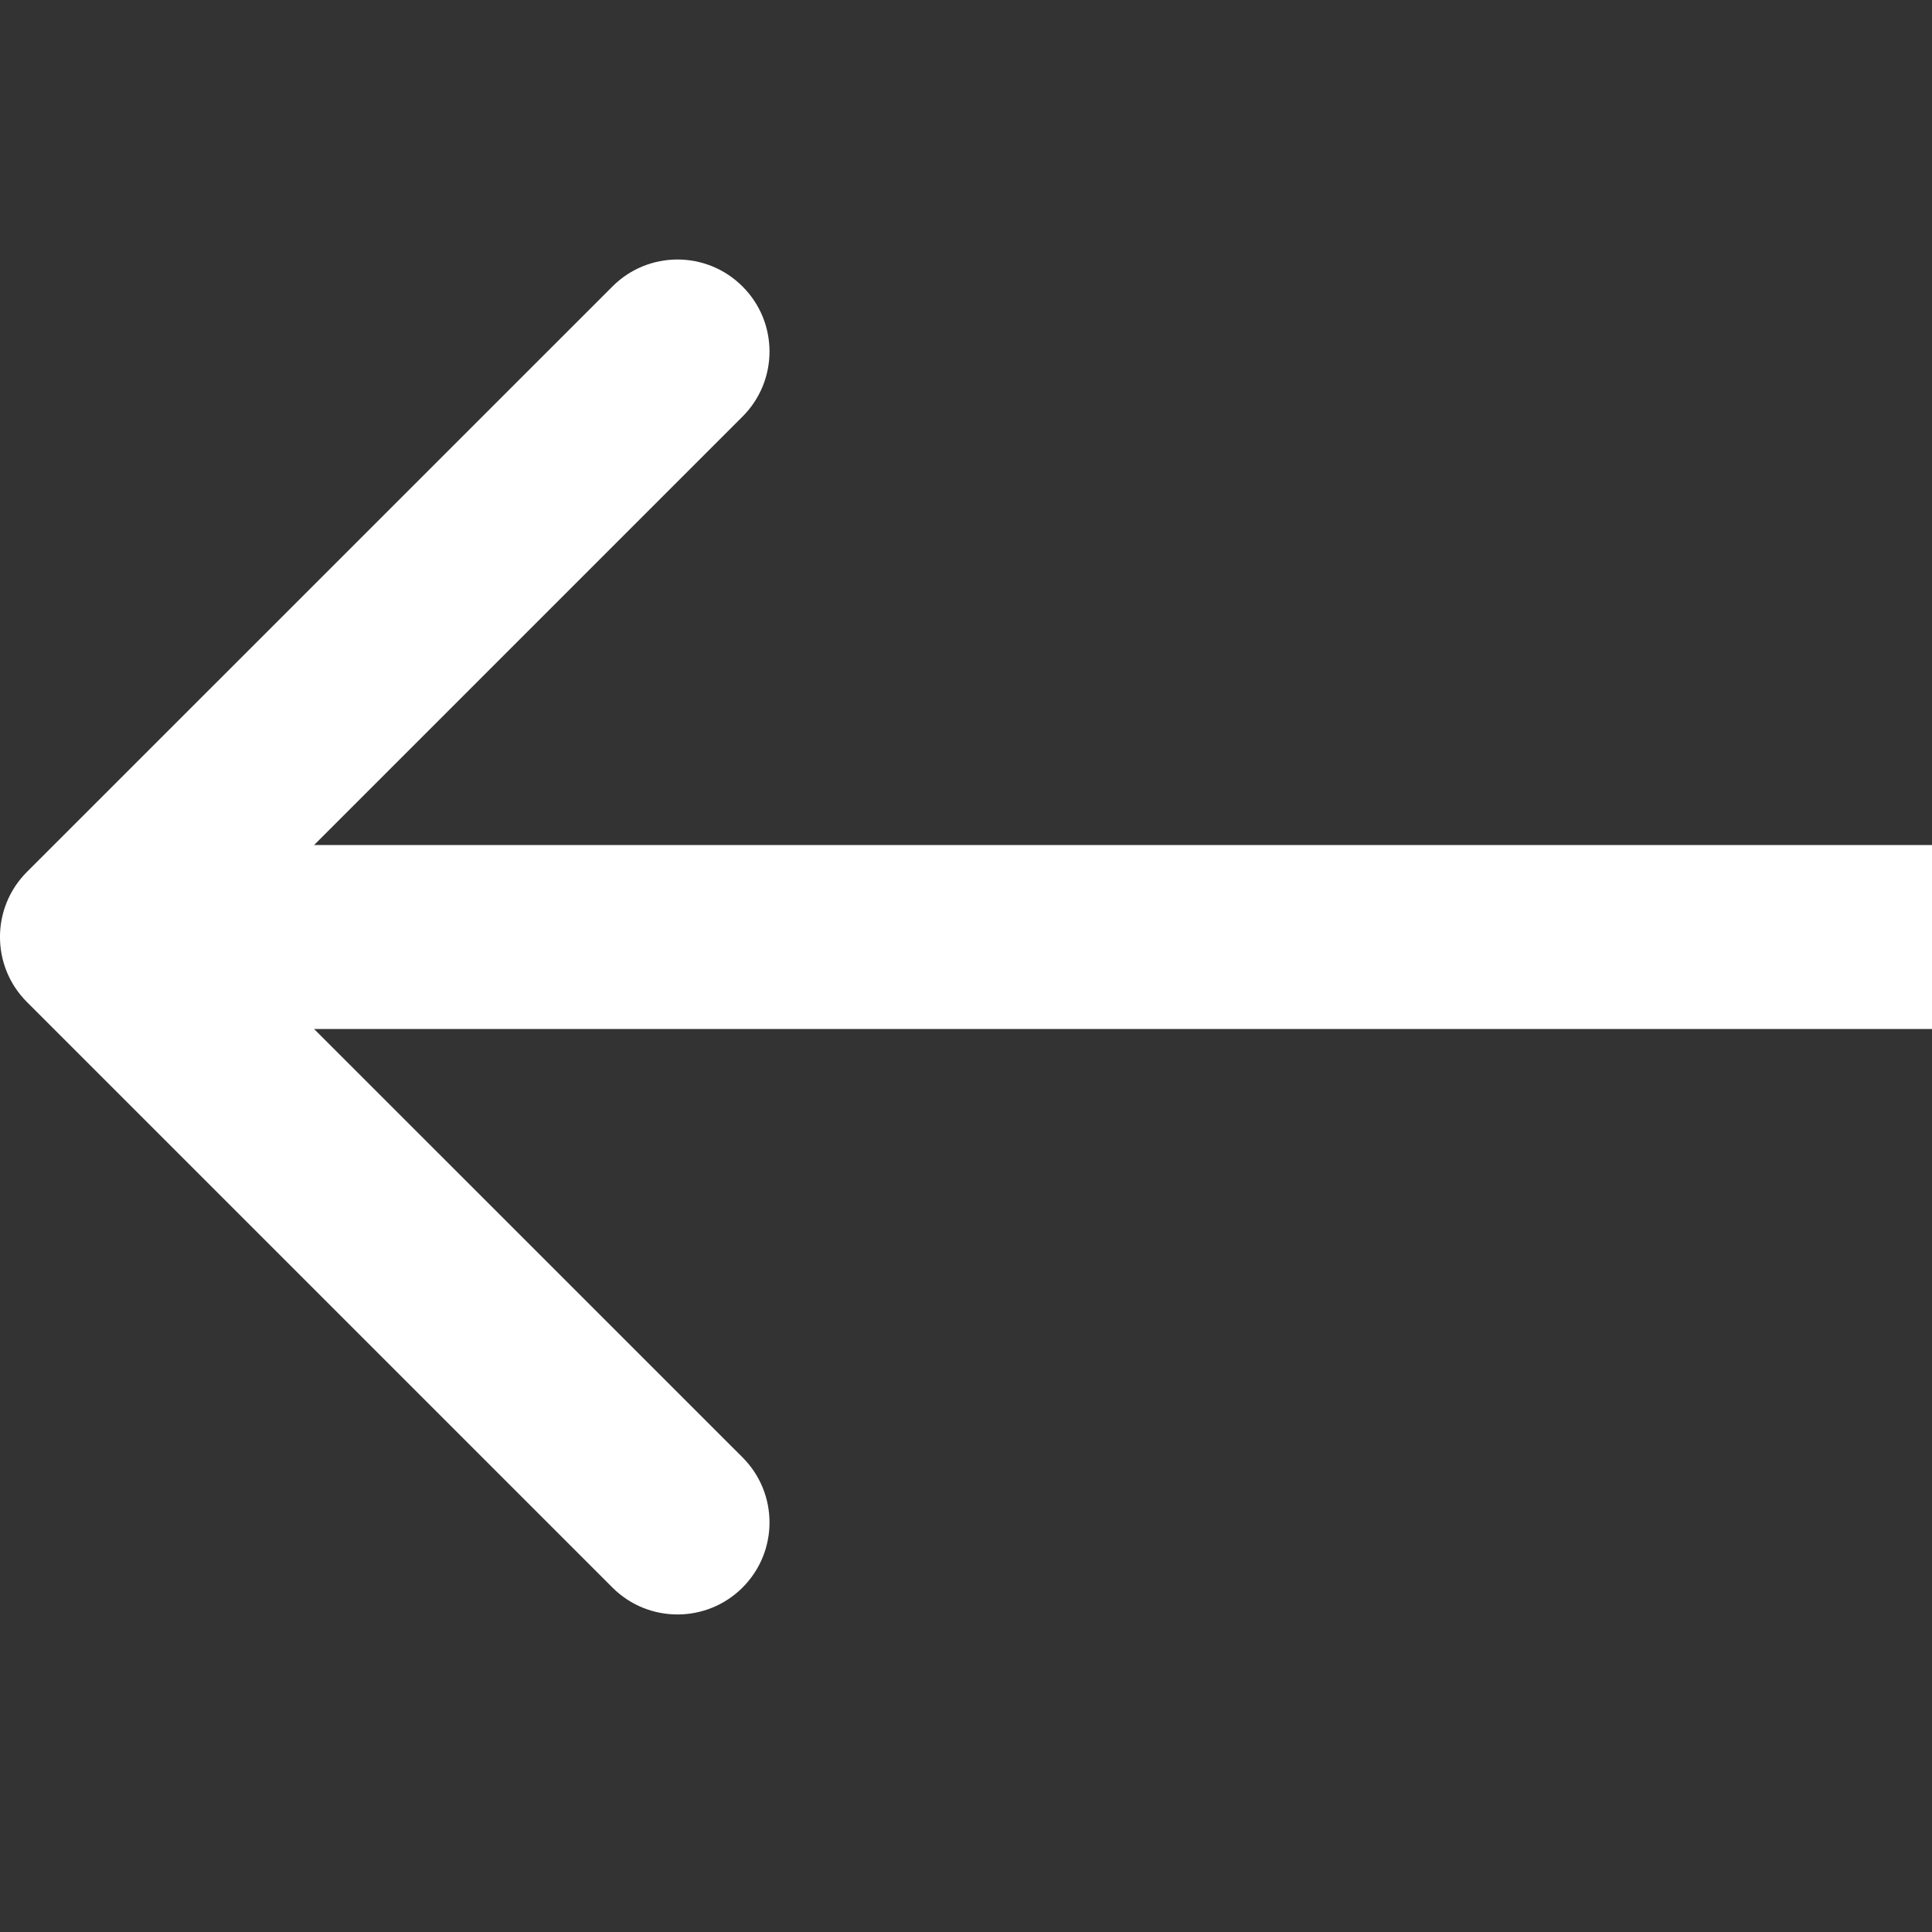 <svg width="21" height="21" viewBox="0 0 21 21" fill="none" xmlns="http://www.w3.org/2000/svg">
<rect x="0" y="0" width="21" height="21" fill="#333333" stroke="none"/>
<path d="M0.293 9.477C-0.098 9.868 -0.098 10.501 0.293 10.892L6.657 17.256C7.047 17.646 7.681 17.646 8.071 17.256C8.462 16.865 8.462 16.232 8.071 15.841L2.414 10.185L8.071 4.528C8.462 4.137 8.462 3.504 8.071 3.114C7.681 2.723 7.047 2.723 6.657 3.114L0.293 9.477ZM21 9.185L1 9.185L1 11.185L21 11.185L21 9.185Z" fill="white"/>
</svg>
